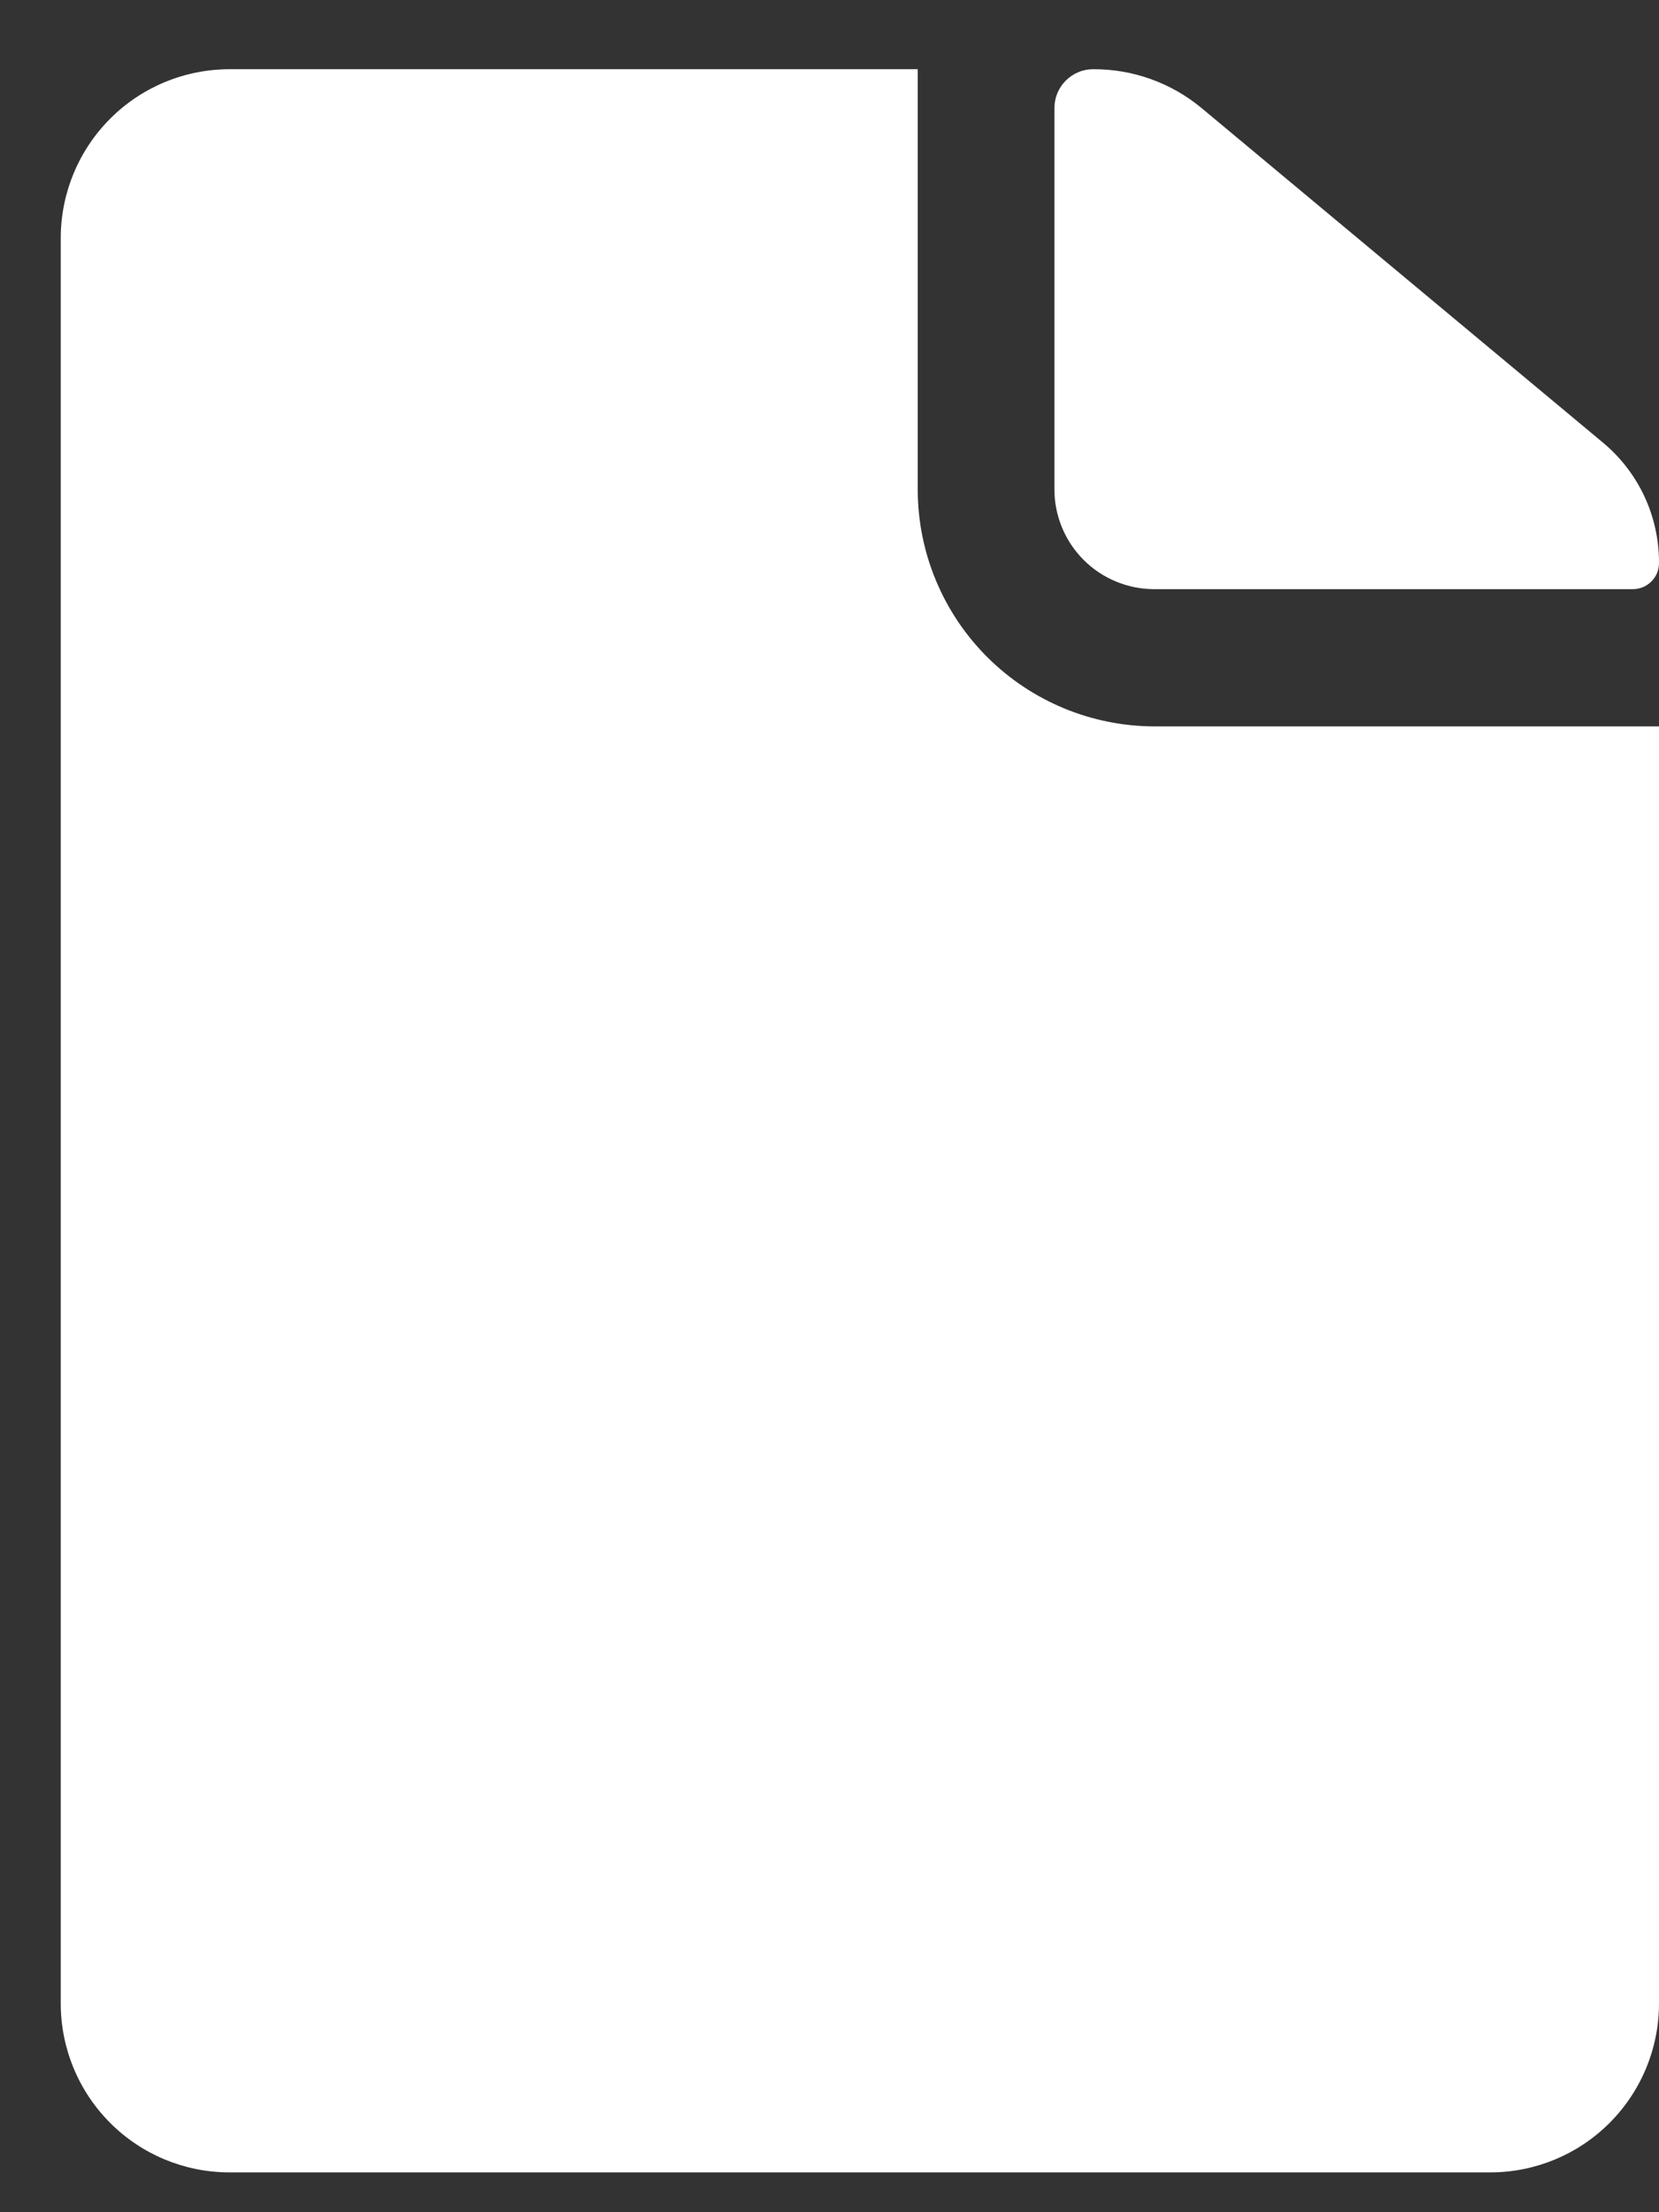 <svg width="21" height="28" viewBox="0 0 21 28" fill="none" xmlns="http://www.w3.org/2000/svg">
<rect x="0" y="0" width="21" height="28" fill="#333333" stroke="none"/>
<path d="M14.611 7.457H20.667C20.711 7.457 20.754 7.449 20.795 7.432C20.835 7.416 20.872 7.391 20.903 7.36C20.934 7.329 20.959 7.292 20.976 7.252C20.992 7.211 21 7.168 21 7.124C21.001 6.833 20.938 6.546 20.815 6.282C20.692 6.019 20.512 5.786 20.288 5.6L15.21 1.368C14.825 1.048 14.34 0.874 13.839 0.876C13.774 0.876 13.71 0.888 13.651 0.913C13.591 0.938 13.537 0.974 13.491 1.02C13.445 1.066 13.409 1.12 13.384 1.18C13.36 1.239 13.347 1.303 13.347 1.368V6.193C13.347 6.528 13.48 6.85 13.717 7.087C13.954 7.324 14.276 7.457 14.611 7.457Z" fill="white"/>
<path d="M11.617 6.199V0.876H2.899C2.335 0.878 1.794 1.102 1.395 1.502C0.996 1.901 0.771 2.442 0.769 3.006V25.366C0.771 25.93 0.996 26.471 1.395 26.87C1.794 27.27 2.335 27.494 2.899 27.496H18.87C19.434 27.494 19.975 27.27 20.374 26.87C20.773 26.471 20.998 25.93 21 25.366V9.194H14.611C13.817 9.192 13.056 8.876 12.495 8.315C11.934 7.754 11.618 6.993 11.617 6.199Z" fill="white"/>
</svg>
